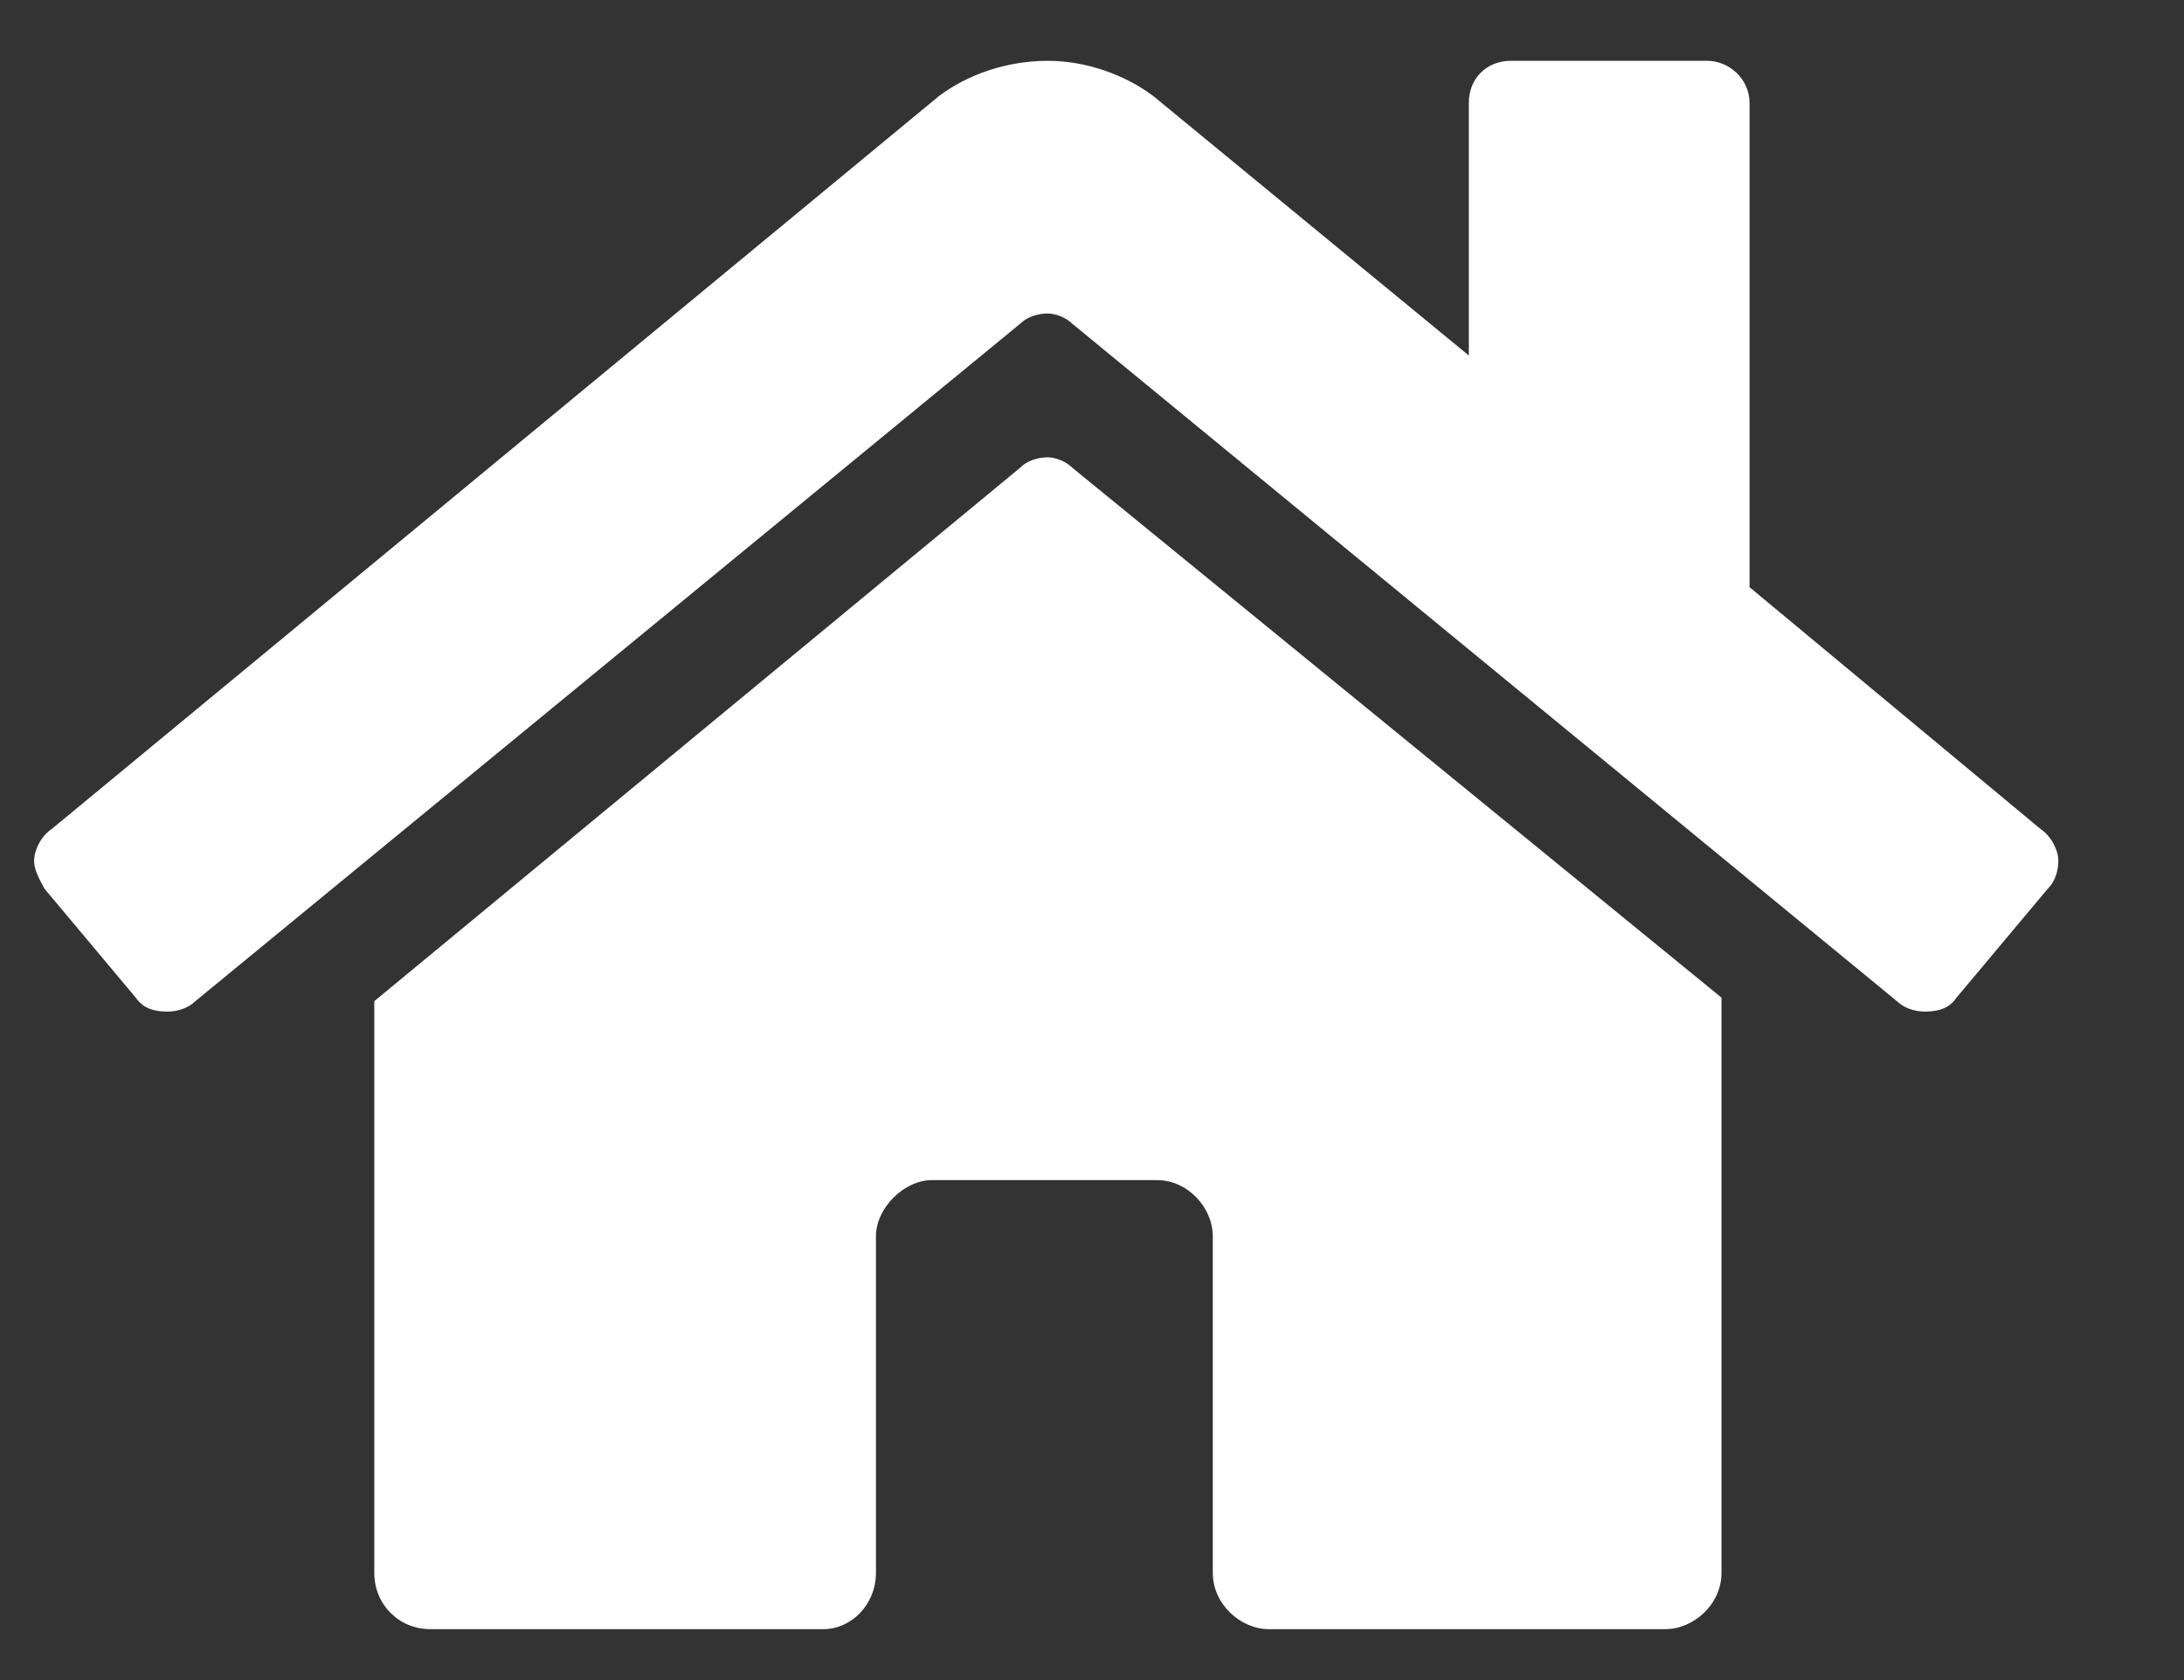 <svg width="13" height="10" viewBox="0 0 13 10" fill="none" xmlns="http://www.w3.org/2000/svg">
<rect x="0" y="0" width="13" height="10" fill="#333333" stroke="none"/>
<path d="M6.071 2.785C6.112 2.743 6.175 2.722 6.238 2.722C6.279 2.722 6.342 2.743 6.384 2.785L10.247 5.938V9.362C10.247 9.55 10.08 9.697 9.913 9.697H7.553C7.386 9.697 7.219 9.55 7.219 9.362V7.358C7.219 7.191 7.073 7.024 6.885 7.024H5.548C5.381 7.024 5.214 7.191 5.214 7.358V9.362C5.214 9.55 5.068 9.697 4.901 9.697H2.562C2.374 9.697 2.228 9.55 2.228 9.362V5.959L6.071 2.785ZM12.147 4.935C12.21 4.977 12.252 5.061 12.252 5.123C12.252 5.186 12.231 5.249 12.189 5.29L11.646 5.938C11.604 6 11.542 6.021 11.458 6.021C11.396 6.021 11.333 6 11.291 5.959L6.384 1.928C6.342 1.887 6.279 1.866 6.238 1.866C6.175 1.866 6.112 1.887 6.071 1.928L1.163 5.959C1.121 6 1.059 6.021 0.996 6.021C0.913 6.021 0.85 6 0.808 5.938L0.265 5.29C0.244 5.249 0.203 5.186 0.203 5.123C0.203 5.061 0.244 4.977 0.307 4.935L5.59 0.571C5.757 0.446 5.987 0.362 6.238 0.362C6.467 0.362 6.697 0.446 6.864 0.571L8.743 2.116V0.613C8.743 0.467 8.848 0.362 8.994 0.362H10.163C10.289 0.362 10.414 0.467 10.414 0.613V3.495L12.147 4.935Z" fill="white"/>
</svg>
